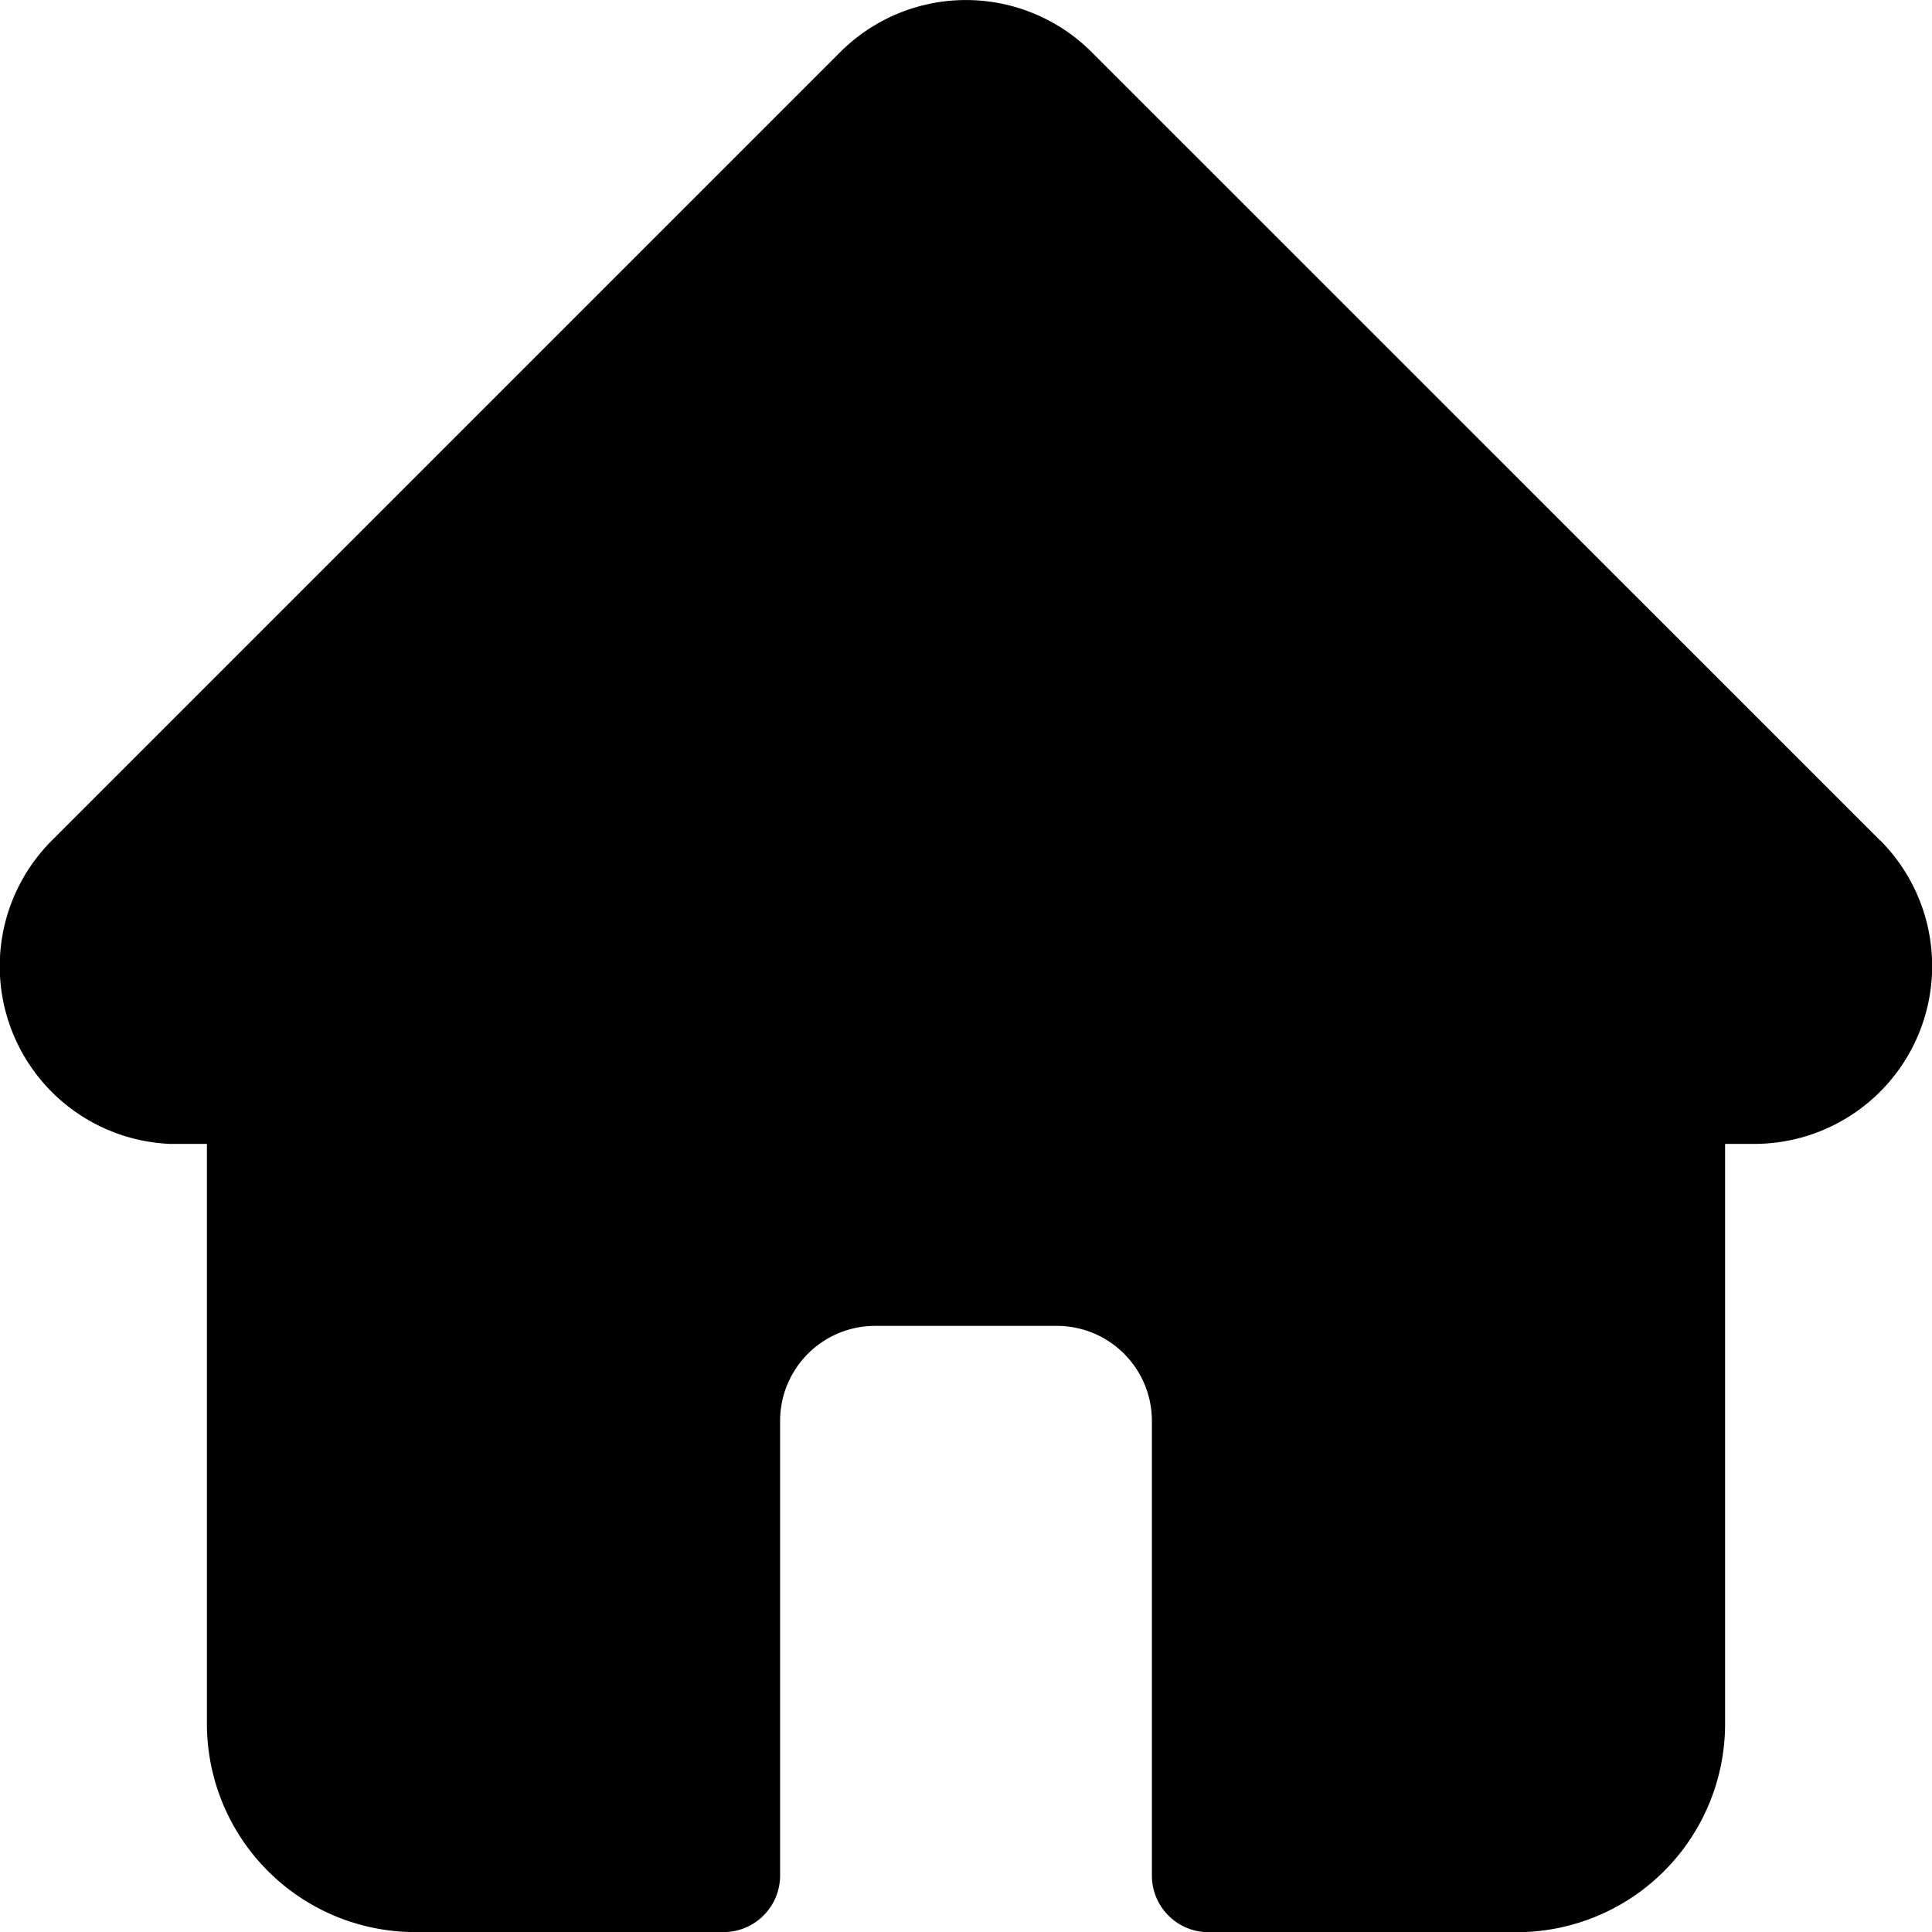 <svg xmlns="http://www.w3.org/2000/svg" width="20.776" height="20.778" viewBox="0 0 20.776 20.778"><defs><style>.a</style></defs><path class="a" d="M20.218,9.037h0L11.74.56a1.912,1.912,0,0,0-2.705,0L.564,9.031.555,9.04A1.912,1.912,0,0,0,1.828,12.3l.059,0h.338v6.237a2.241,2.241,0,0,0,2.239,2.239H7.78a.609.609,0,0,0,.609-.609v-4.89A1.022,1.022,0,0,1,9.41,14.257h1.956a1.022,1.022,0,0,1,1.021,1.021v4.89a.609.609,0,0,0,.609.609h3.316a2.241,2.241,0,0,0,2.239-2.239V12.3h.313a1.913,1.913,0,0,0,1.354-3.265Zm0,0" transform="translate(0 0.001)"/></svg>